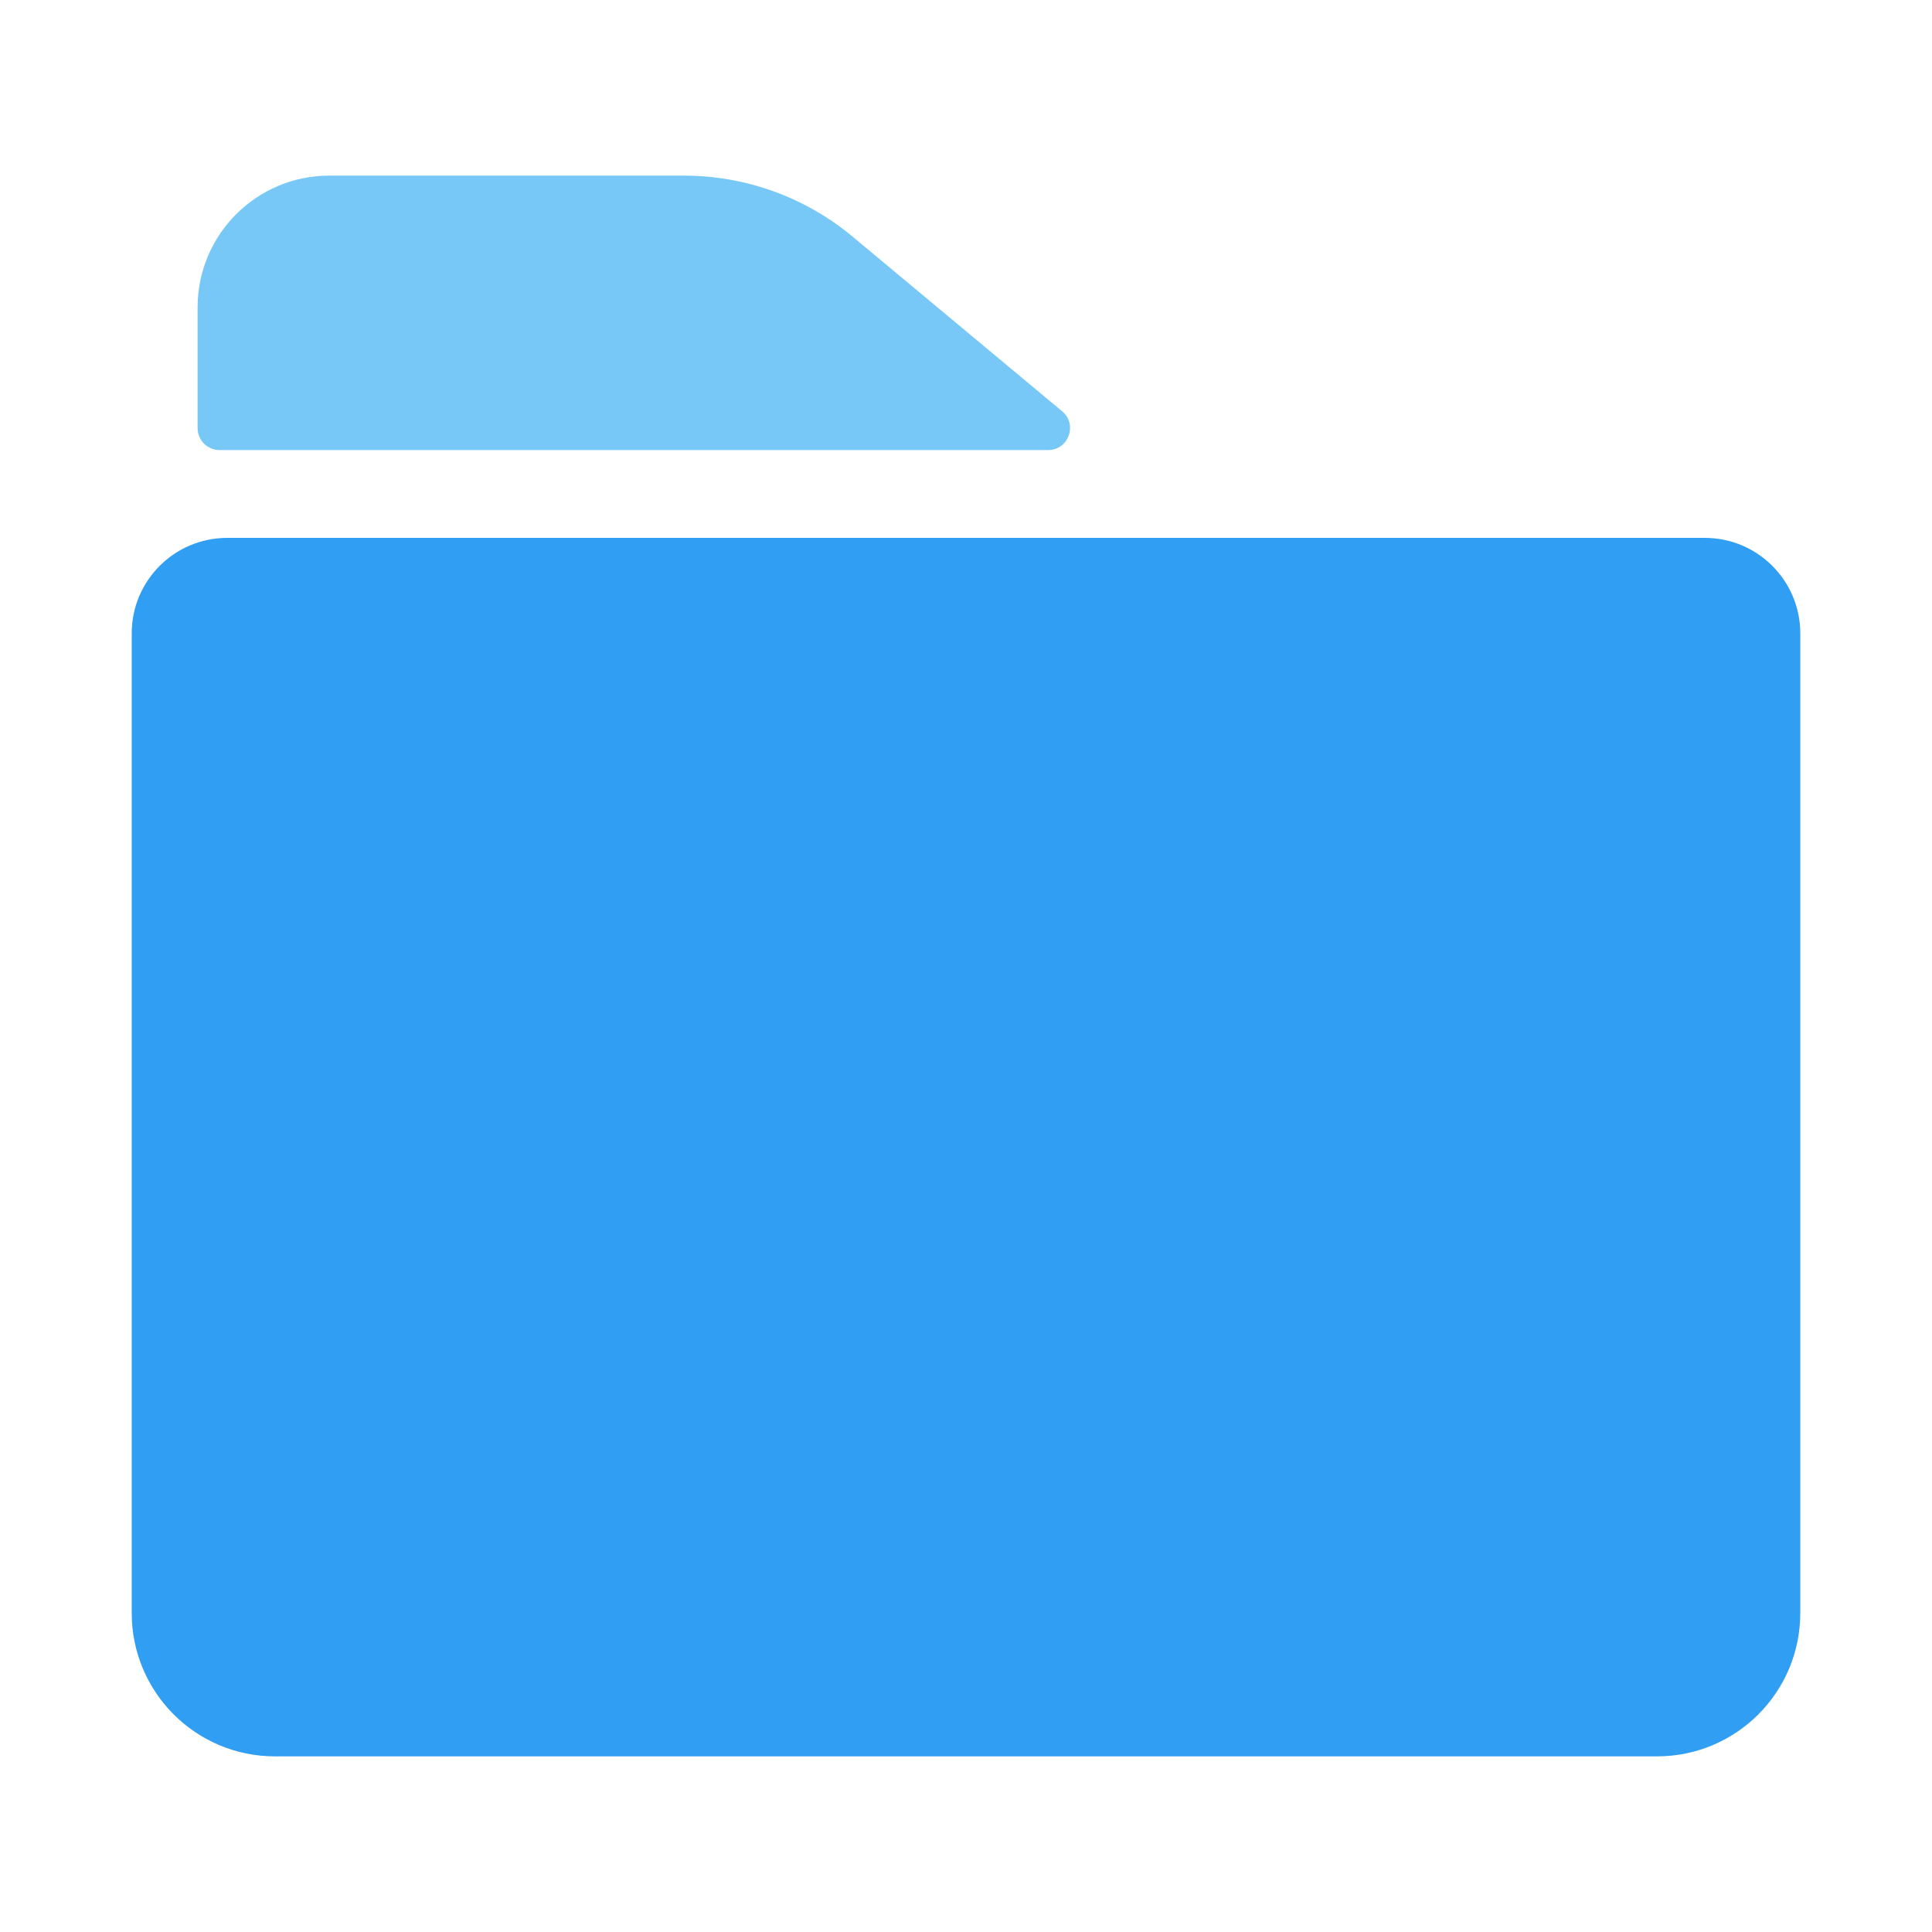 <svg xmlns="http://www.w3.org/2000/svg" xmlns:xlink="http://www.w3.org/1999/xlink" width="88" height="88" viewBox="0 0 88 88" fill="none">
<path     fill="#309EF2"  d="M10.35 24.5L77.65 24.5C80.053 24.5 82 26.447 82 28.849L82 73.476C82 77.079 79.079 80 75.476 80L12.524 80C8.921 80 6 77.079 6 73.476L6 28.849C6 26.447 7.947 24.5 10.35 24.5Z">
</path>
<path     fill="#77C8F7"  d="M15 8L31.155 8C33.963 8 36.681 8.984 38.838 10.781L48.378 18.732C49.097 19.331 48.673 20.5 47.738 20.5L10 20.5C9.448 20.5 9 20.052 9 19.5L9 14C9 10.686 11.686 8 15 8Z">
</path>
</svg>
